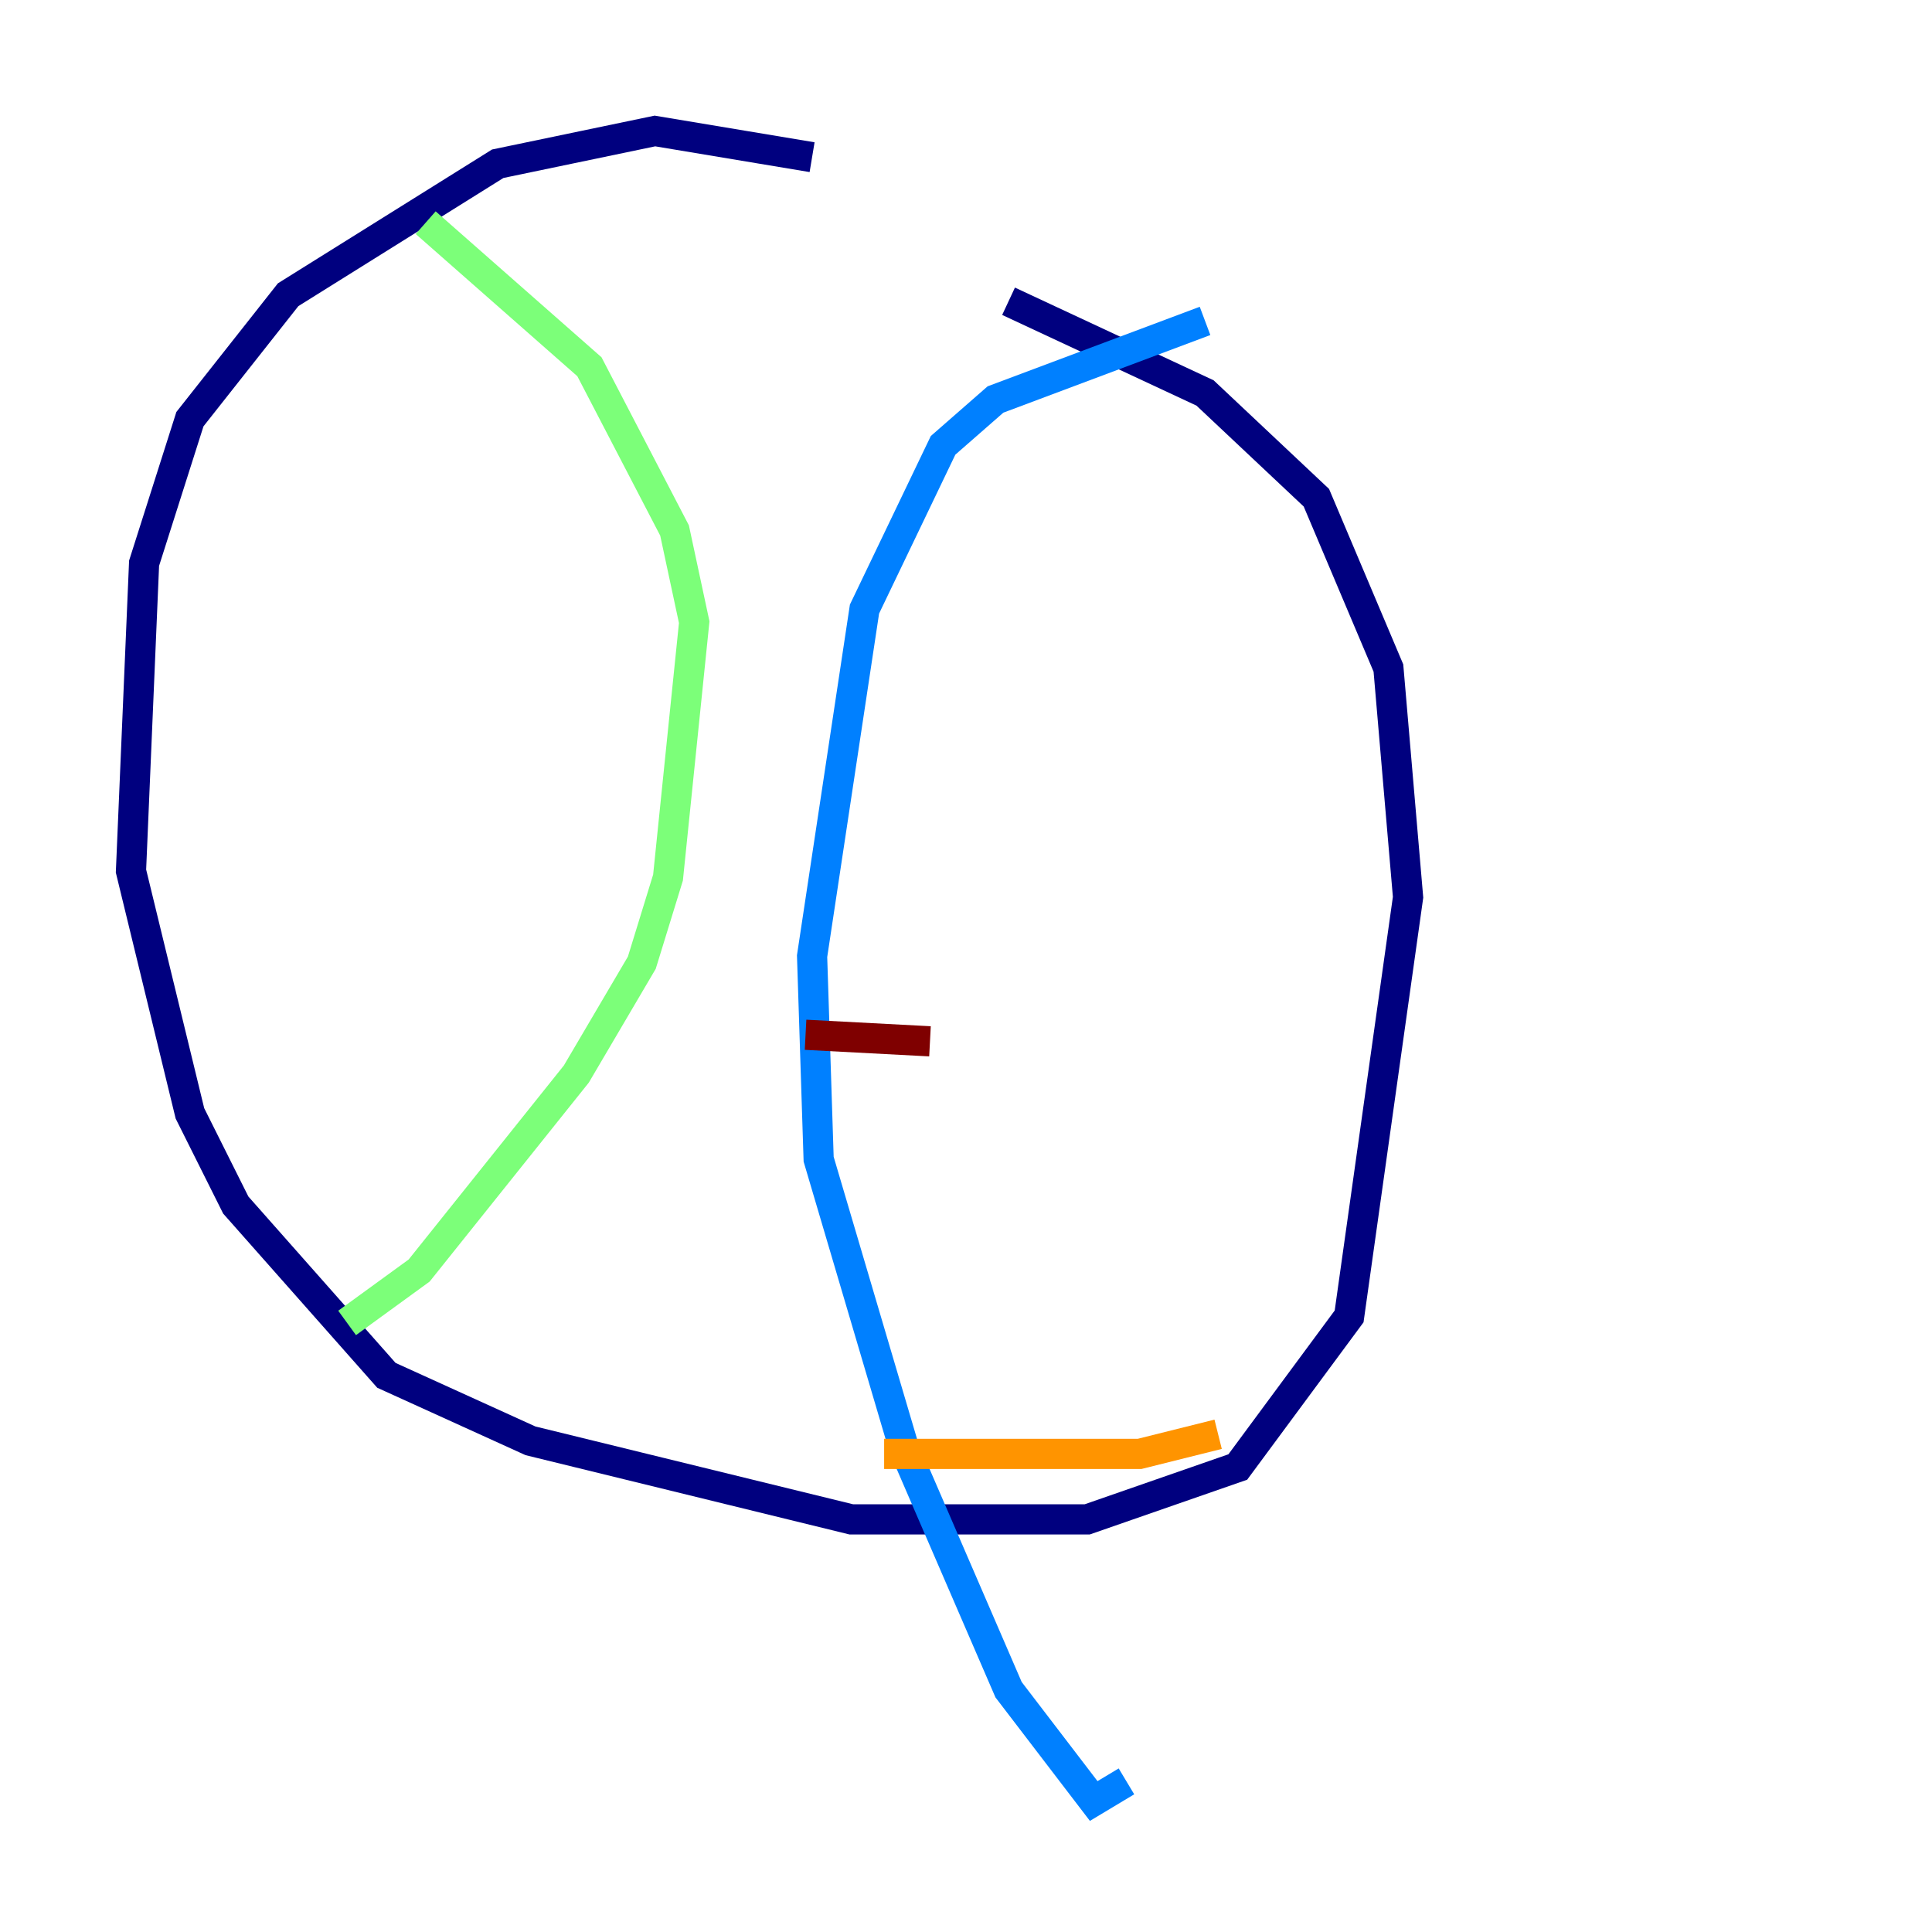 <?xml version="1.0" encoding="utf-8" ?>
<svg baseProfile="tiny" height="128" version="1.2" viewBox="0,0,128,128" width="128" xmlns="http://www.w3.org/2000/svg" xmlns:ev="http://www.w3.org/2001/xml-events" xmlns:xlink="http://www.w3.org/1999/xlink"><defs /><polyline fill="none" points="53.803,10.414 43.39,8.678 32.976,10.848 19.091,19.525 12.583,27.77 9.546,37.315 8.678,57.709 12.583,73.763 15.62,79.837 25.6,91.119 35.146,95.458 56.407,100.664 72.027,100.664 82.007,97.193 89.383,87.214 93.288,59.444 91.986,44.258 87.214,32.976 79.837,26.034 66.82,19.959" stroke="#00007f" stroke-width="2" /><polyline fill="none" points="79.837,21.261 65.953,26.468 62.481,29.505 57.275,40.352 53.803,63.349 54.237,76.8 59.878,95.891 66.82,111.946 72.461,119.322 74.63,118.02" stroke="#0080ff" stroke-width="2" /><polyline fill="none" points="28.203,14.752 39.051,24.298 44.691,35.146 45.993,41.22 44.258,58.142 42.522,63.783 38.183,71.159 27.77,84.176 22.997,87.647" stroke="#7cff79" stroke-width="2" /><polyline fill="none" points="58.576,96.325 75.498,96.325 80.705,95.024" stroke="#ff9400" stroke-width="2" /><polyline fill="none" points="53.37,68.556 61.614,68.99" stroke="#7f0000" stroke-width="2" /></svg>